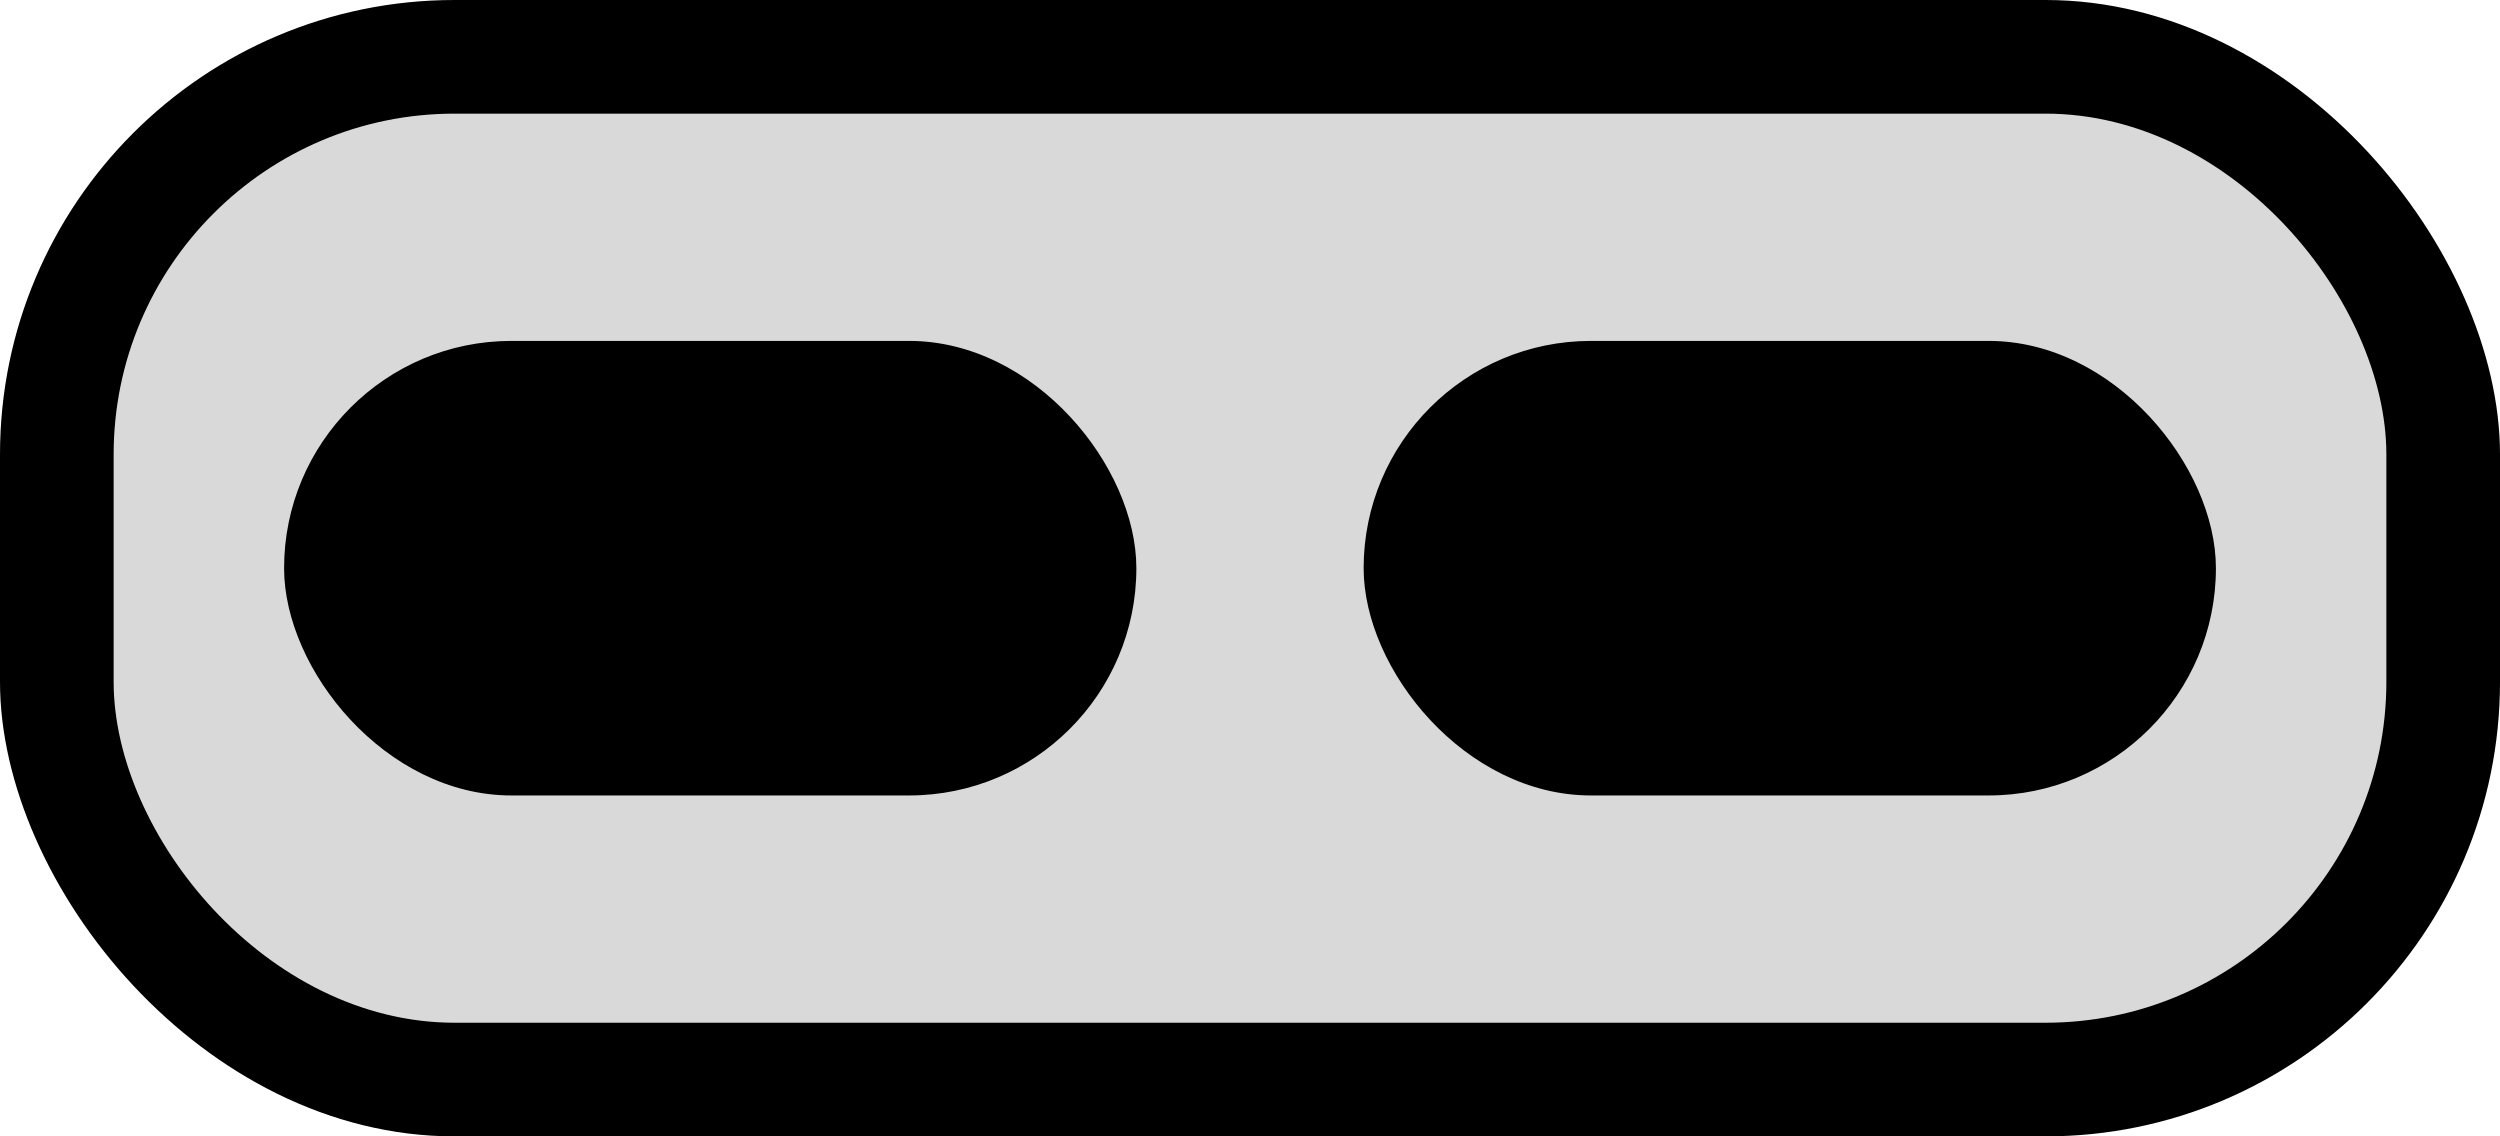 <svg width="220" height="100" viewBox="0 0 220 100" fill="none" xmlns="http://www.w3.org/2000/svg">
<rect width="220" height="100" rx="40" fill="black"/>
<rect x="10" y="10" width="200" height="80" rx="30" fill="#D9D9D9"/>
<rect x="25" y="30" width="75" height="40" rx="20" fill="black"/>
<rect x="120" y="30" width="75" height="40" rx="20" fill="black"/>
</svg>
